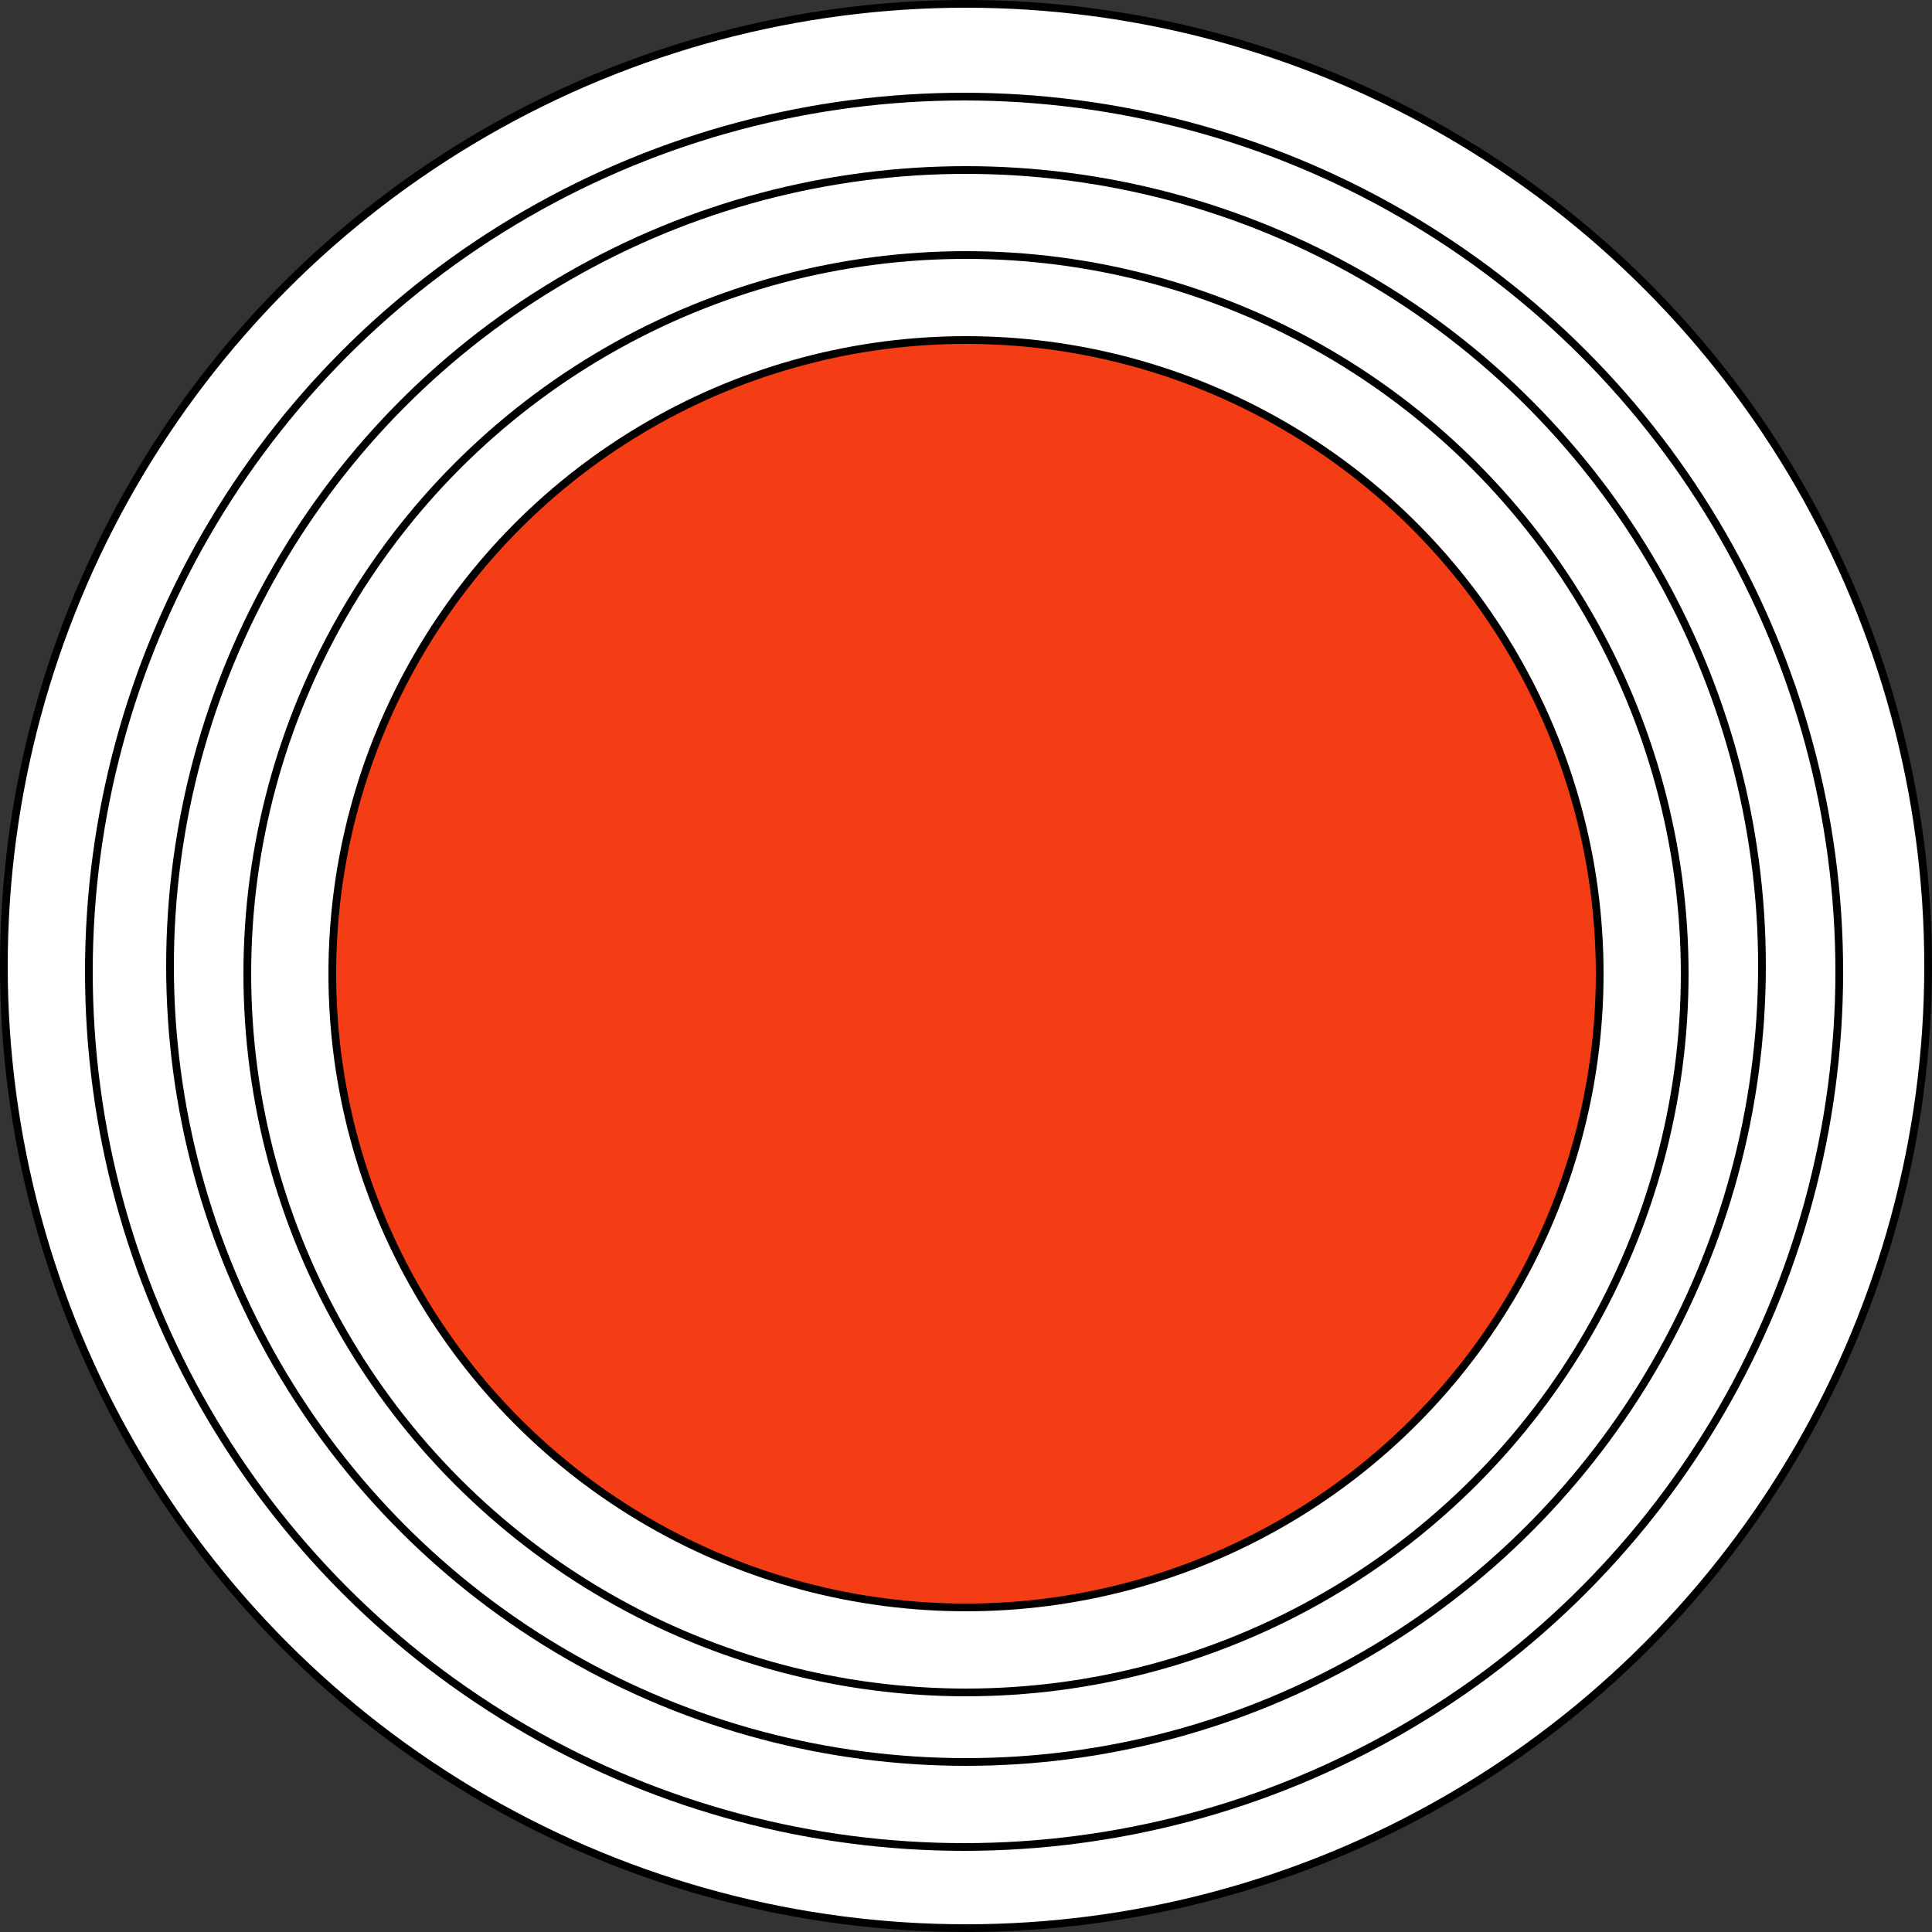 <svg width="500" height="500" viewBox="0 0 500 500" fill="none" xmlns="http://www.w3.org/2000/svg">
<rect x="0" y="0" width="500" height="500" fill="#333333" stroke="none"/>
<circle cx="250" cy="250" r="249" fill="white" stroke="black" stroke-width="2"/>
<circle cx="249.5" cy="251.5" r="226.5" fill="white" stroke="black" stroke-width="2"/>
<circle cx="250" cy="250" r="206" fill="white" stroke="black" stroke-width="2"/>
<circle cx="250" cy="252" r="186" fill="white" stroke="black" stroke-width="2"/>
<circle cx="250" cy="252" r="164" fill="#F53D15" stroke="black" stroke-width="2"/>
</svg>

